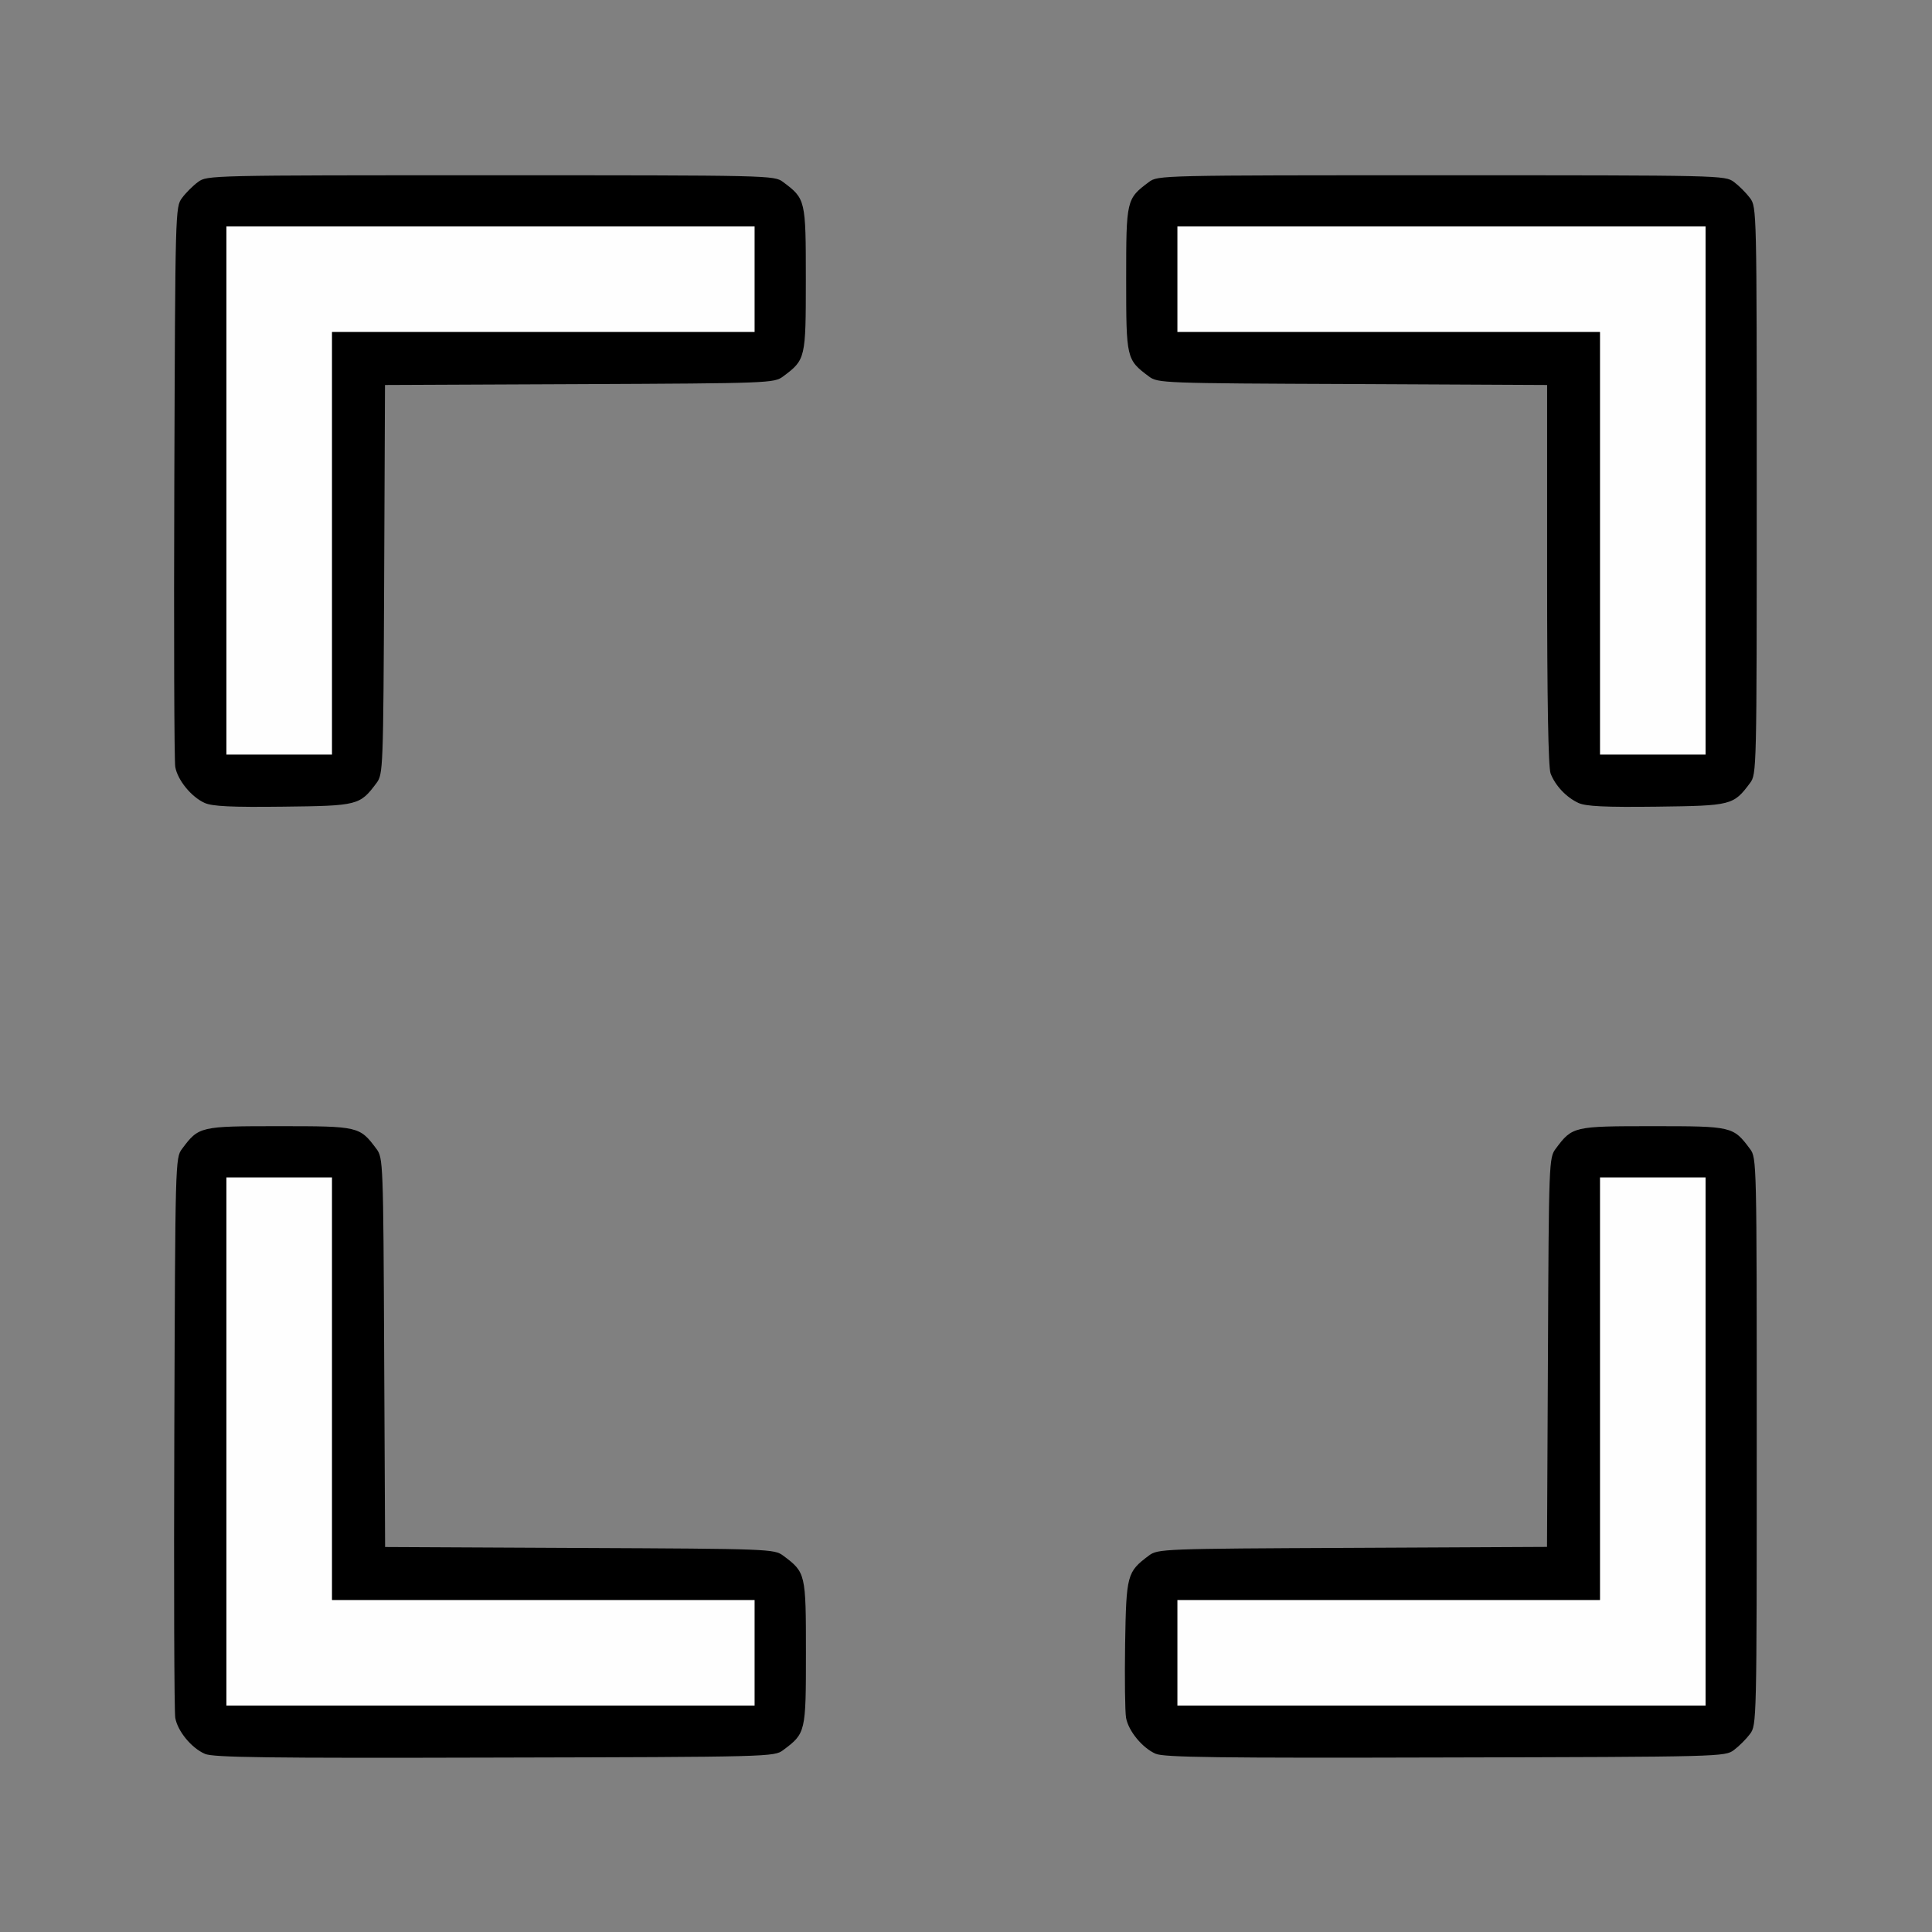 <?xml version="1.0" encoding="UTF-8" standalone="no"?>
<!-- Created with Inkscape (http://www.inkscape.org/) -->

<svg
   version="1.1"
   id="svg2"
   width="1600"
   height="1600"
   viewBox="0 0 1600 1600"
   sodipodi:docname="shading_bbox.svg"
   inkscape:version="1.2.2 (732a01da63, 2022-12-09)"
   xmlns:inkscape="http://www.inkscape.org/namespaces/inkscape"
   xmlns:sodipodi="http://sodipodi.sourceforge.net/DTD/sodipodi-0.dtd"
   xmlns="http://www.w3.org/2000/svg"
   xmlns:svg="http://www.w3.org/2000/svg"
   xmlns:rdf="http://www.w3.org/1999/02/22-rdf-syntax-ns#"
   xmlns:cc="http://creativecommons.org/ns#"
   xmlns:dc="http://purl.org/dc/elements/1.1/">
  <rect x="0" y="0" width="1600" height="1600" fill="#808080" stroke="none"/>
  <defs
     id="defs6" />
  <sodipodi:namedview
     pagecolor="#808080"
     bordercolor="#666666"
     borderopacity="1"
     objecttolerance="10"
     gridtolerance="10"
     guidetolerance="10"
     inkscape:pageopacity="0"
     inkscape:pageshadow="2"
     inkscape:window-width="1993"
     inkscape:window-height="1009"
     id="namedview4"
     showgrid="false"
     inkscape:zoom="0.5"
     inkscape:cx="389"
     inkscape:cy="130"
     inkscape:window-x="-8"
     inkscape:window-y="-8"
     inkscape:window-maximized="1"
     inkscape:current-layer="SHADING_BBOX"
     inkscape:showpageshadow="0"
     inkscape:pagecheckerboard="true"
     inkscape:deskcolor="#d1d1d1" />
  <g
     id="SHADING_BBOX"
     transform="matrix(87.5,0,0,87.5,100,100)"
     style="stroke-width:0.011">
    <path
       style="fill:none;stroke-width:0"
       d="M 0,8 V 0 h 8 8 v 8 8 H 8 0 Z m 6.269,7.42 C 6.482,15.261 6.484,15.252 6.484,14.5 c 0,-0.752 -0.002,-0.761 -0.215,-0.92 -0.085,-0.063 -0.123,-0.065 -1.927,-0.073 L 2.501,13.499 2.493,11.658 C 2.485,9.854 2.483,9.815 2.42,9.731 2.261,9.518 2.252,9.516 1.5,9.516 c -0.752,0 -0.761,0.002 -0.92,0.215 -0.064,0.085 -0.065,0.116 -0.074,2.686 -0.005,1.43 -9.15e-4,2.645 0.009,2.7 0.023,0.125 0.154,0.285 0.28,0.34 0.078,0.034 0.589,0.041 2.741,0.035 2.618,-0.007 2.647,-0.007 2.732,-0.071 z m 9,0 c 0.047,-0.035 0.115,-0.103 0.151,-0.151 0.064,-0.086 0.064,-0.108 0.064,-2.769 0,-2.661 -5.28e-4,-2.684 -0.064,-2.769 C 15.261,9.518 15.252,9.516 14.5,9.516 c -0.752,0 -0.761,0.002 -0.92,0.215 -0.063,0.085 -0.065,0.123 -0.073,1.927 l -0.009,1.841 -1.841,0.009 c -1.804,0.008 -1.842,0.01 -1.927,0.073 -0.207,0.155 -0.214,0.18 -0.225,0.836 -0.011,0.69 -0.002,0.765 0.111,0.899 0.161,0.191 0.03,0.183 2.92,0.176 2.618,-0.007 2.647,-0.007 2.732,-0.071 z M 2.269,6.42 C 2.317,6.385 2.385,6.317 2.42,6.269 2.483,6.185 2.485,6.146 2.493,4.342 L 2.501,2.501 4.342,2.493 C 6.146,2.485 6.185,2.483 6.269,2.42 6.482,2.261 6.484,2.252 6.484,1.5 6.484,0.748 6.482,0.739 6.269,0.58 6.184,0.516 6.161,0.516 3.5,0.516 c -2.661,0 -2.684,5.2687e-4 -2.769,0.064 -0.047,0.035 -0.115,0.103 -0.151,0.151 -0.064,0.085 -0.065,0.116 -0.074,2.686 -0.005,1.43 -9.15e-4,2.645 0.009,2.7 0.01,0.055 0.056,0.145 0.101,0.199 0.145,0.173 0.207,0.184 0.92,0.176 0.597,-0.007 0.653,-0.012 0.732,-0.072 z m 13,0 c 0.047,-0.035 0.115,-0.103 0.151,-0.151 0.064,-0.086 0.064,-0.108 0.064,-2.769 0,-2.661 -5.28e-4,-2.684 -0.064,-2.769 C 15.385,0.683 15.317,0.615 15.269,0.58 15.184,0.516 15.161,0.516 12.5,0.516 c -2.661,0 -2.684,5.2687e-4 -2.769,0.064 C 9.518,0.739 9.516,0.748 9.516,1.5 c 0,0.752 0.002,0.761 0.215,0.92 0.085,0.063 0.123,0.065 1.928,0.073 L 13.5,2.501 v 1.794 c 0,1.195 0.011,1.823 0.033,1.882 0.018,0.048 0.064,0.121 0.102,0.162 0.135,0.148 0.21,0.16 0.902,0.152 0.597,-0.007 0.653,-0.012 0.732,-0.072 z"
       id="path823"
       inkscape:connector-curvature="0" />
    <path
       style="fill:#fefefe;stroke-width:0"
       d="M 1,12.5 V 10 H 1.5 2 v 2 2 H 4 6 V 14.5 15 H 3.5 1 Z m 9,2 V 14 h 2 2 V 12 10 H 14.5 15 V 12.5 15 H 12.5 10 Z M 1,3.5 V 1 H 3.5 6 V 1.5 2 H 4 2 V 4 6 H 1.5 1 Z M 14,4 V 2 H 12 10 V 1.5 1 H 12.5 15 V 3.5 6 H 14.5 14 Z"
       id="path821"
       inkscape:connector-curvature="0" />
    <path
       style="fill:#000000;stroke-width:0"
       d="M 0.795,15.456 C 0.669,15.401 0.538,15.242 0.516,15.116 0.506,15.061 0.502,13.846 0.507,12.416 0.516,9.847 0.516,9.816 0.58,9.731 0.739,9.518 0.748,9.516 1.5,9.516 c 0.752,0 0.761,0.002 0.92,0.215 0.063,0.085 0.065,0.123 0.073,1.927 l 0.009,1.841 1.841,0.009 c 1.804,0.008 1.842,0.01 1.927,0.073 0.213,0.159 0.215,0.168 0.215,0.92 0,0.752 -0.002,0.761 -0.215,0.92 -0.085,0.064 -0.114,0.065 -2.732,0.071 -2.152,0.006 -2.664,-9.35e-4 -2.741,-0.035 z M 6,14.5 V 14 H 4 2 V 12 10 H 1.5 1 V 12.5 15 H 3.5 6 Z m 3.795,0.956 c -0.125,-0.055 -0.257,-0.214 -0.28,-0.34 -0.01,-0.055 -0.014,-0.37 -0.009,-0.7 0.011,-0.656 0.018,-0.681 0.225,-0.836 0.085,-0.063 0.123,-0.065 1.927,-0.073 l 1.841,-0.009 0.009,-1.841 c 0.008,-1.804 0.01,-1.842 0.073,-1.927 C 13.739,9.518 13.748,9.516 14.5,9.516 c 0.752,0 0.761,0.002 0.92,0.215 0.064,0.086 0.064,0.108 0.064,2.769 0,2.661 -5.28e-4,2.684 -0.064,2.769 -0.035,0.047 -0.103,0.115 -0.151,0.151 -0.085,0.064 -0.114,0.065 -2.732,0.071 -2.152,0.006 -2.664,-9.35e-4 -2.741,-0.035 z M 15,12.5 V 10 H 14.5 14 v 2 2 H 12 10 V 14.5 15 H 12.5 15 Z M 0.795,6.457 C 0.669,6.401 0.538,6.241 0.516,6.116 0.506,6.061 0.502,4.846 0.507,3.416 0.516,0.847 0.516,0.816 0.58,0.731 0.615,0.683 0.683,0.615 0.731,0.58 0.816,0.516 0.839,0.516 3.5,0.516 c 2.661,0 2.684,5.2687e-4 2.769,0.064 0.213,0.159 0.215,0.168 0.215,0.92 0,0.752 -0.002,0.761 -0.215,0.92 -0.085,0.063 -0.123,0.065 -1.927,0.073 L 2.501,2.501 2.493,4.342 C 2.485,6.146 2.483,6.185 2.42,6.269 2.263,6.479 2.246,6.484 1.537,6.492 1.047,6.498 0.868,6.489 0.795,6.457 Z M 2,4 V 2 H 4 6 V 1.5 1 H 3.5 1 V 3.5 6 H 1.5 2 Z M 13.797,6.457 C 13.682,6.404 13.578,6.294 13.533,6.178 13.511,6.119 13.5,5.491 13.5,4.296 V 2.501 l -1.841,-0.009 C 9.854,2.485 9.815,2.483 9.731,2.42 9.518,2.261 9.516,2.252 9.516,1.5 9.516,0.748 9.518,0.739 9.731,0.58 9.816,0.516 9.839,0.516 12.5,0.516 c 2.661,0 2.684,5.2687e-4 2.769,0.064 0.047,0.035 0.115,0.103 0.151,0.151 0.064,0.086 0.064,0.108 0.064,2.769 0,2.661 -5.28e-4,2.684 -0.064,2.769 -0.157,0.21 -0.174,0.214 -0.883,0.223 -0.492,0.006 -0.669,-0.003 -0.74,-0.035 z M 15,3.5 V 1 H 12.5 10 V 1.5 2 h 2 2 v 2 2 h 0.5 0.5 z"
       id="path819"
       inkscape:connector-curvature="0" />
  </g>
</svg>
